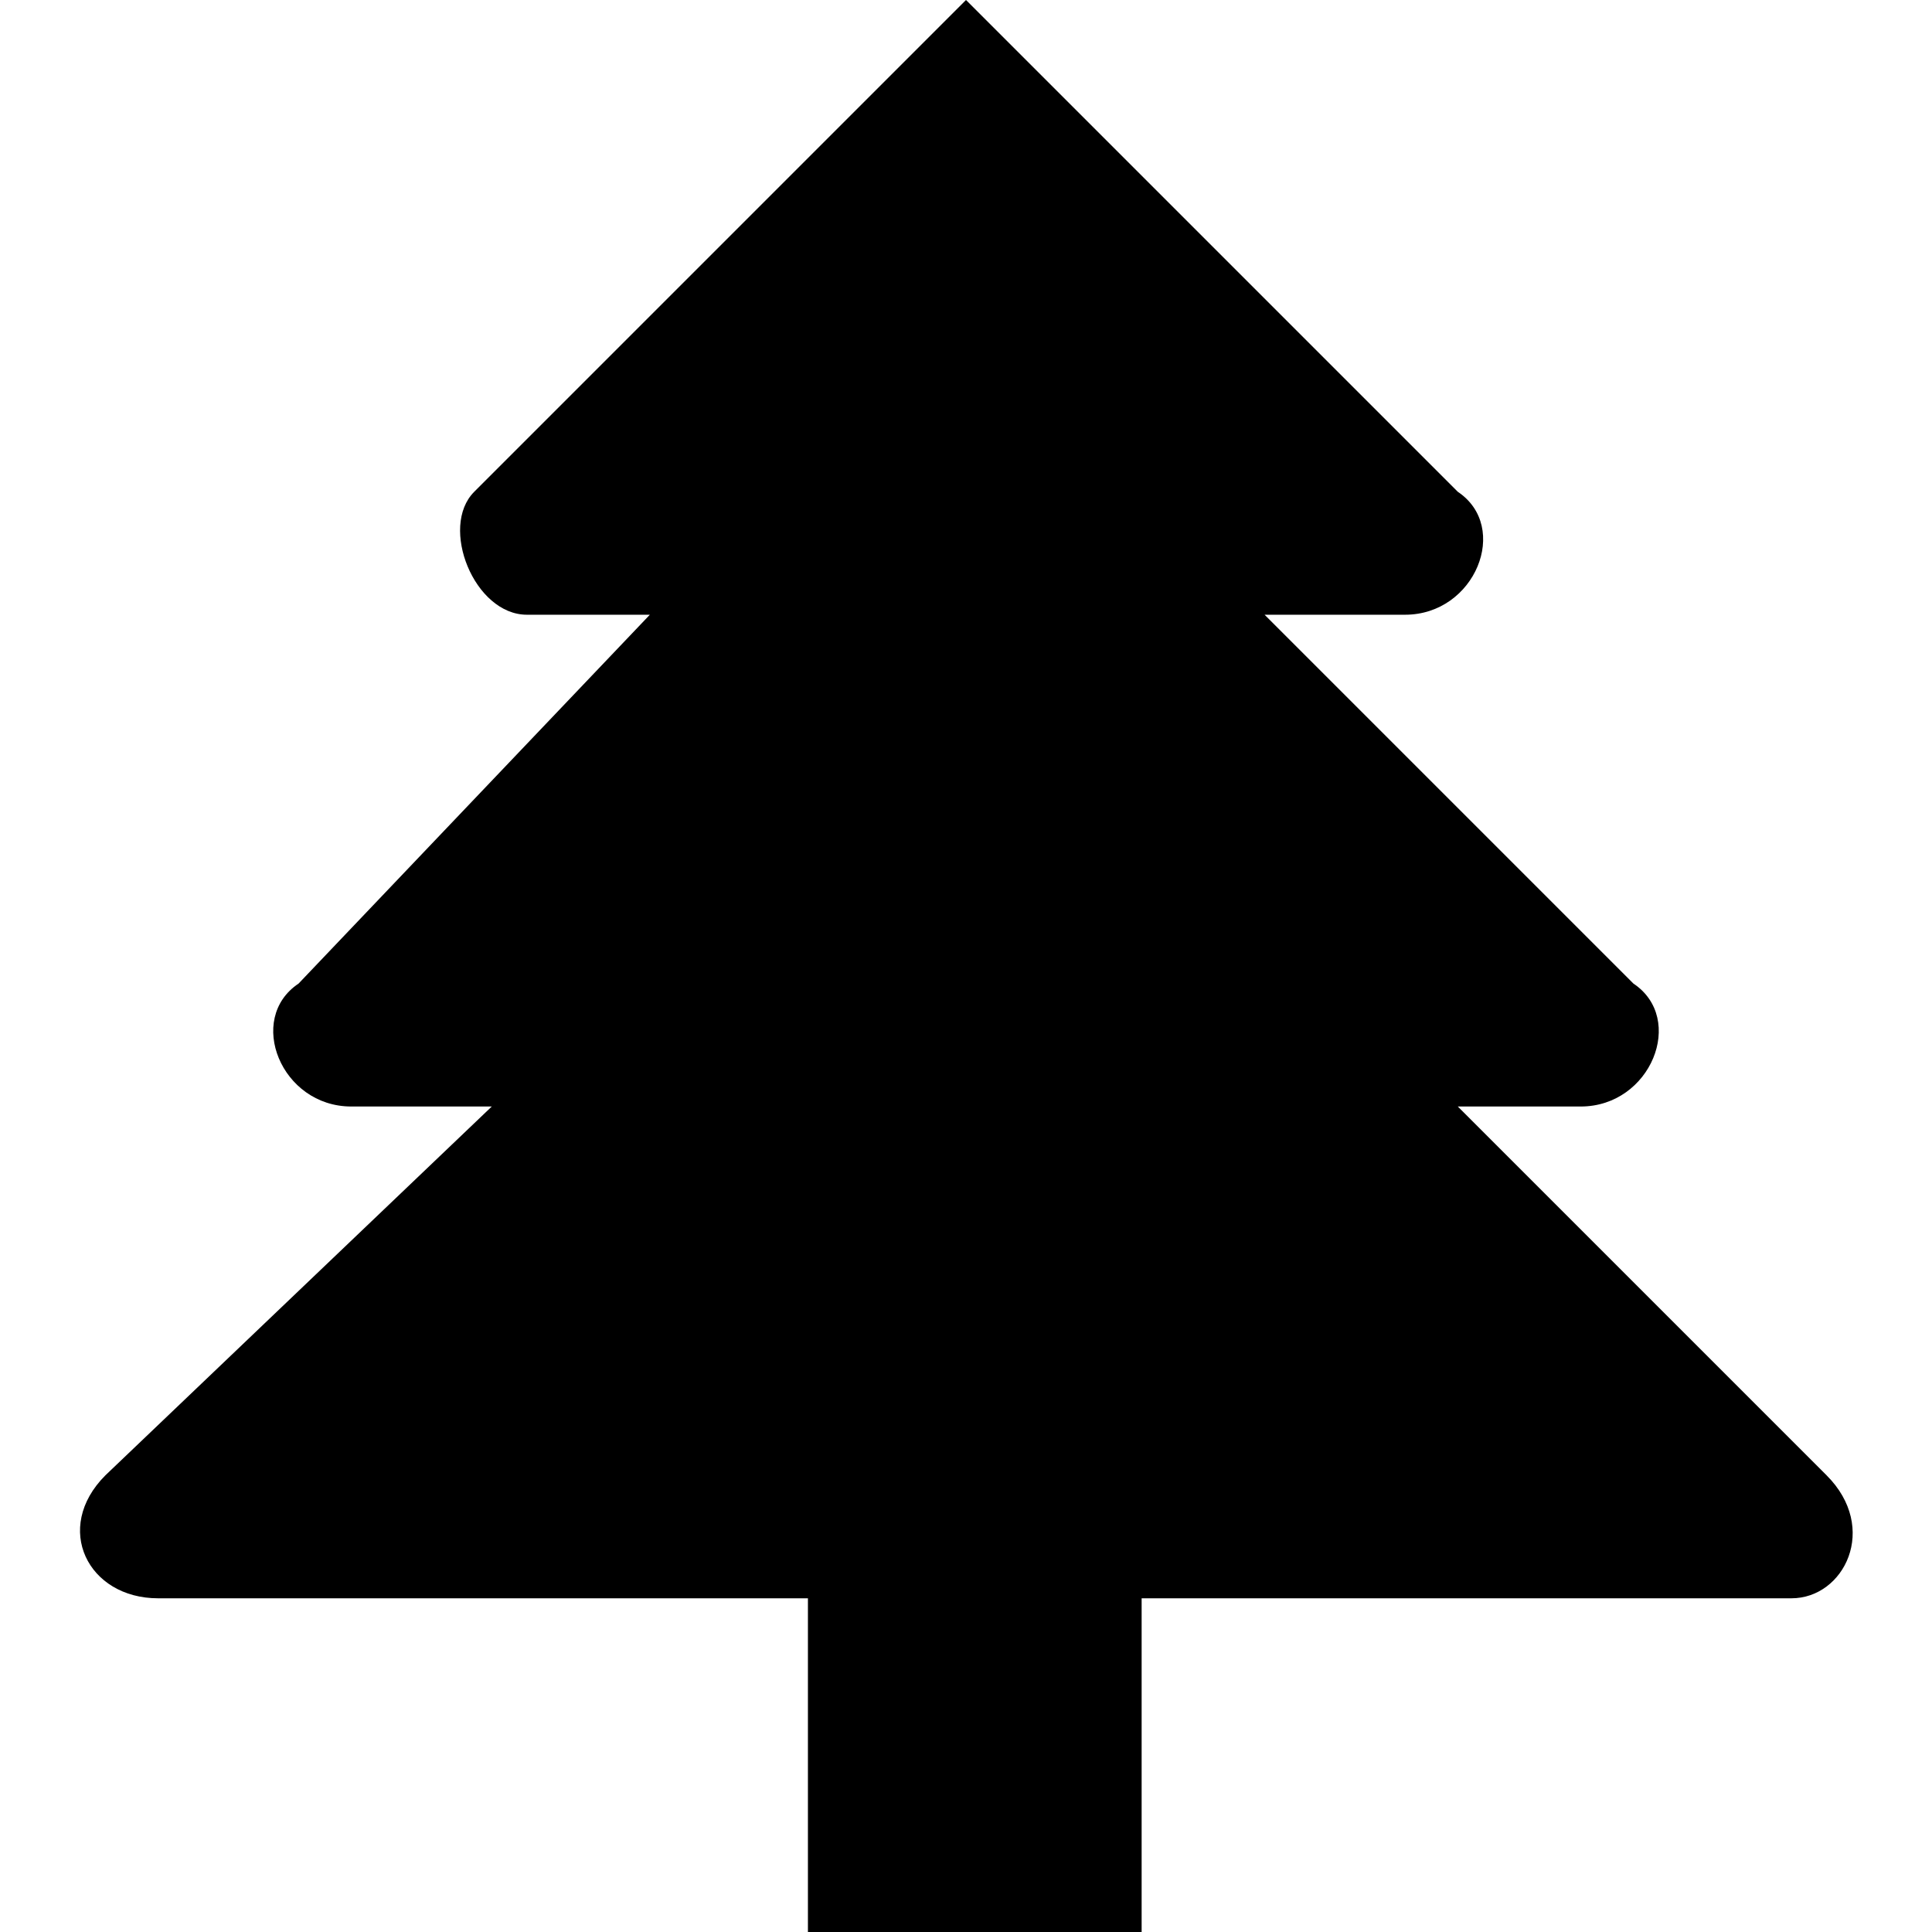 <?xml version="1.0" encoding="utf-8"?>
<!-- Generator: Adobe Illustrator 20.1.0, SVG Export Plug-In . SVG Version: 6.00 Build 0)  -->
<svg version="1.1" id="レイヤー_1" xmlns="http://www.w3.org/2000/svg" xmlns:xlink="http://www.w3.org/1999/xlink" x="0px"
	 y="0px" viewBox="0 0 11 11" enable-background="new 0 0 11 11" xml:space="preserve">
<path d="M10.4,8.4L8.3,6.3H9c0.4,0,0.6-0.5,0.3-0.7L7.2,3.5H8c0.4,0,0.6-0.5,0.3-0.7L5.5,0v0L2.7,2.8C2.5,3,2.7,3.5,3,3.5h0.7
	L1.7,5.6C1.4,5.8,1.6,6.3,2,6.3h0.8L0.6,8.4C0.3,8.7,0.5,9.1,0.9,9.1h3.7V11h1.9V9.1h3.7C10.5,9.1,10.7,8.7,10.4,8.4z"/>
</svg>
